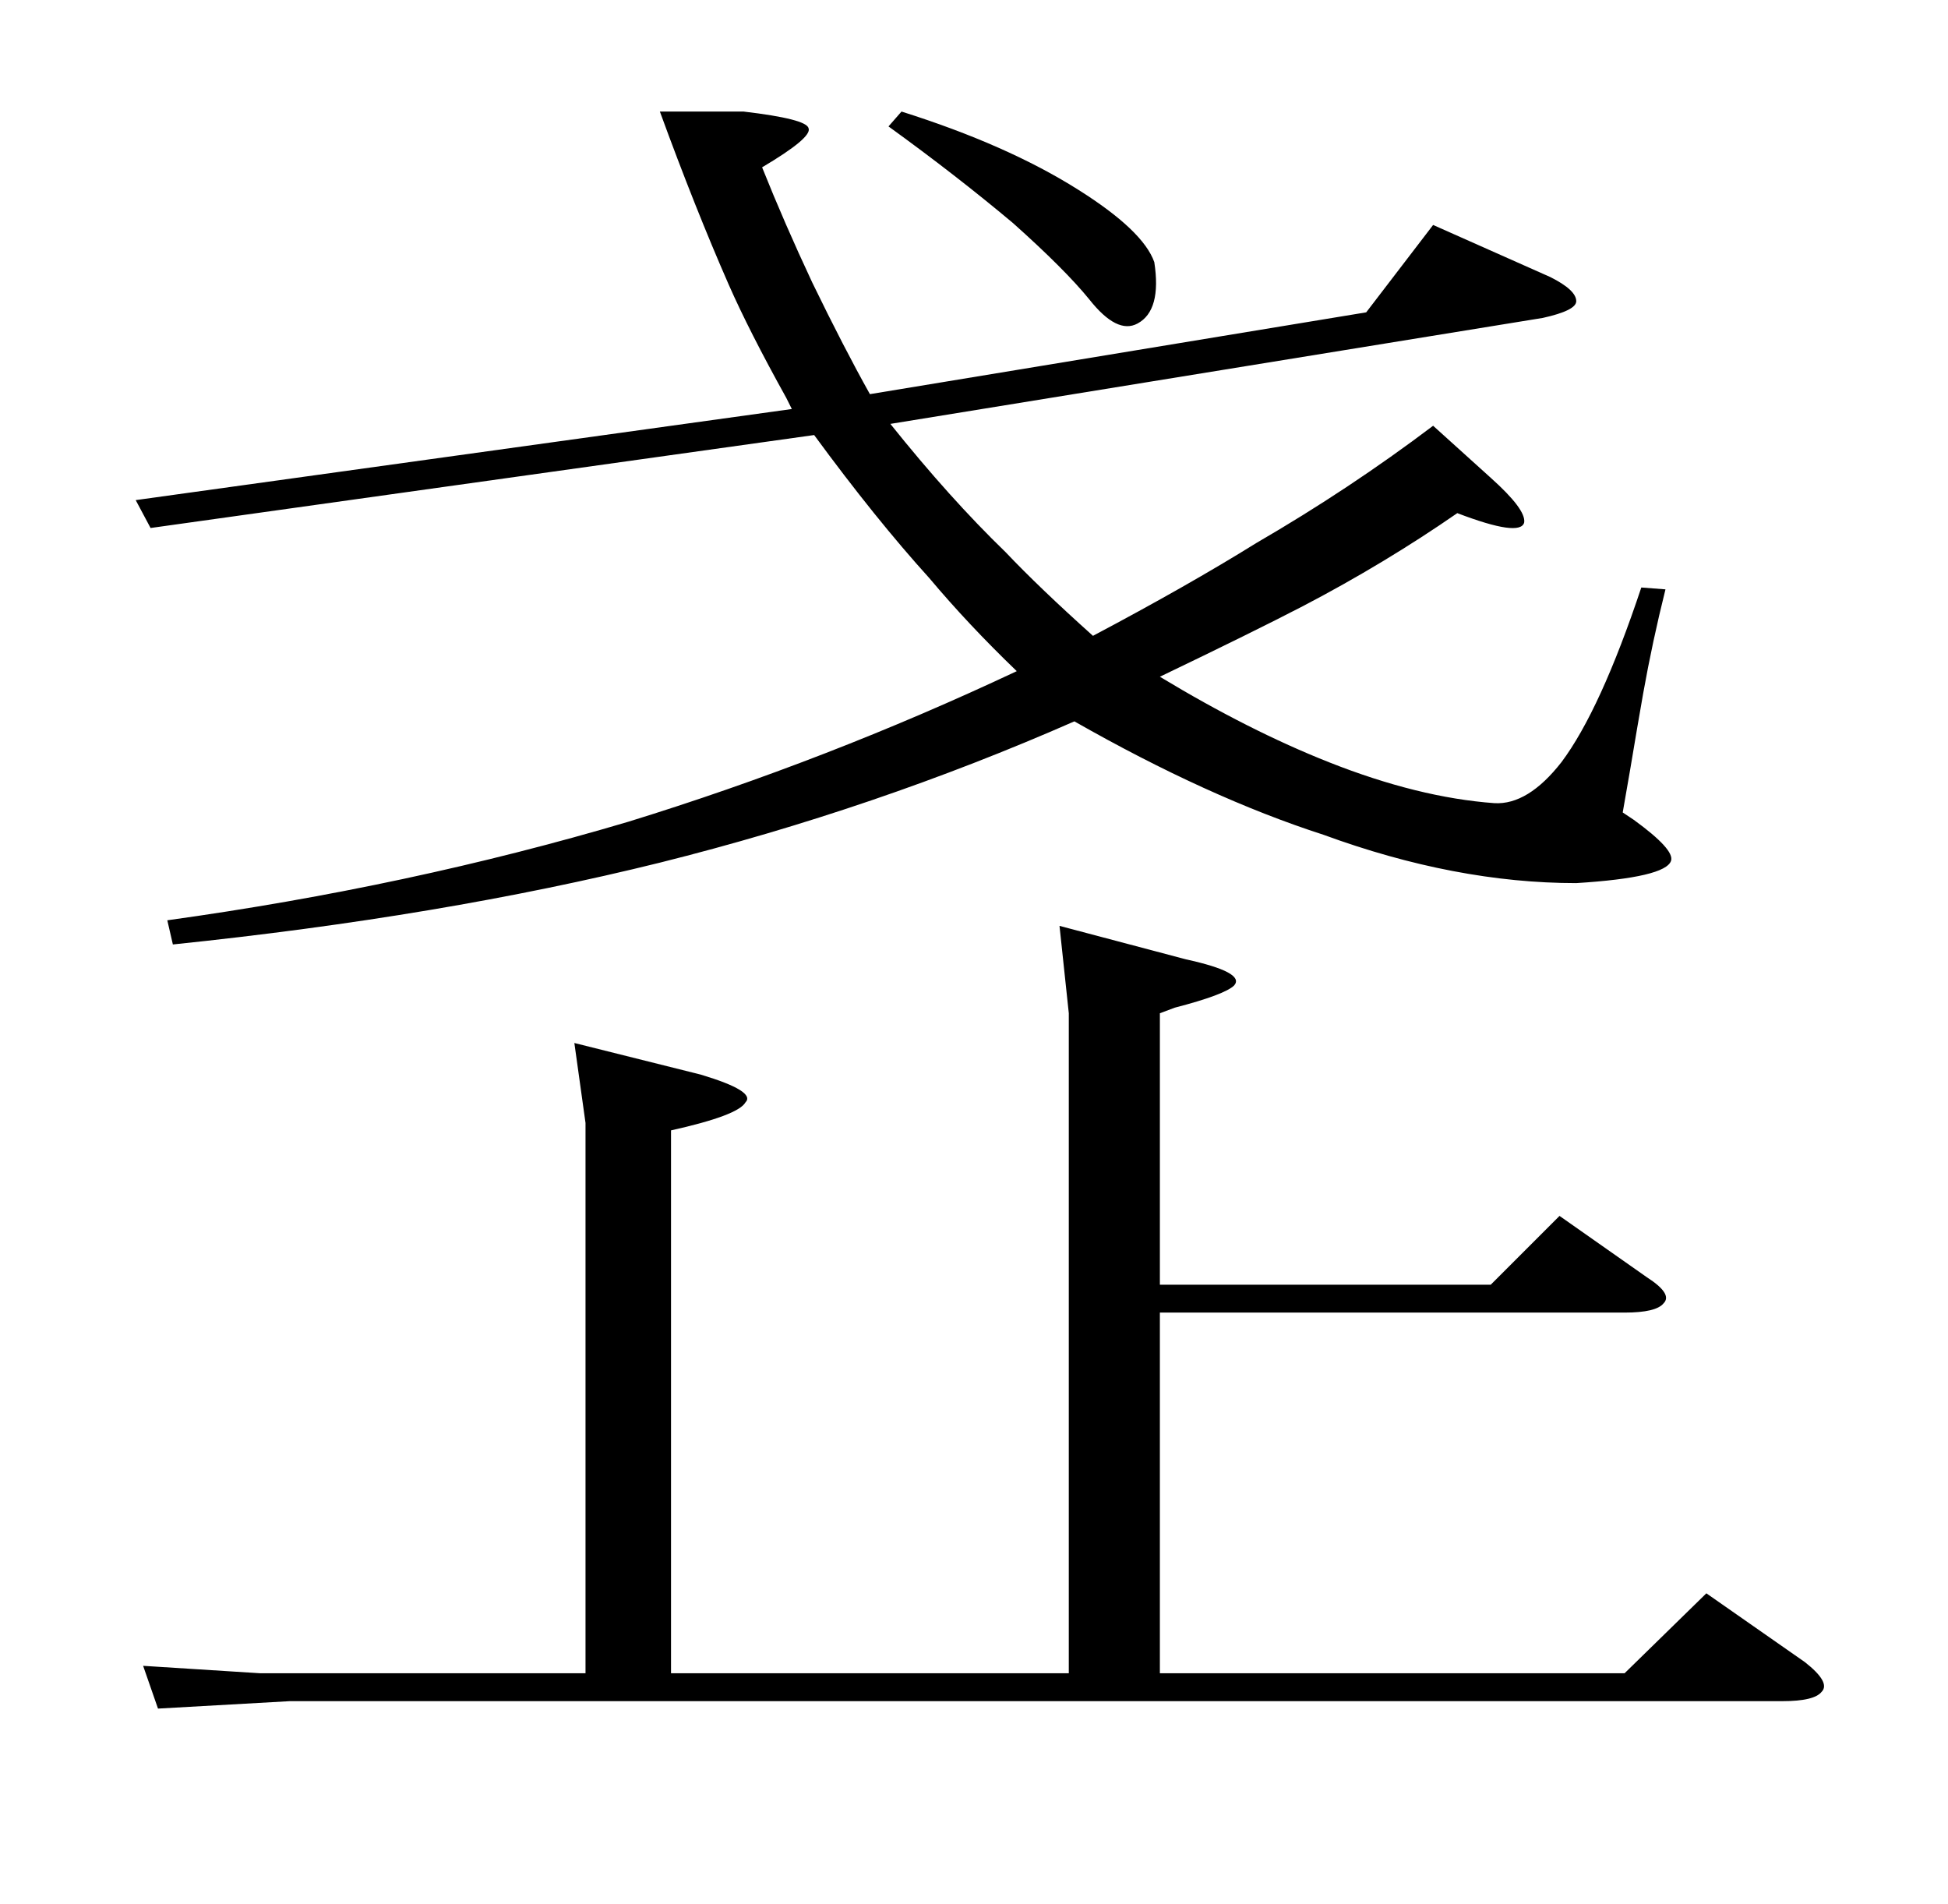 <?xml version="1.0" standalone="no"?>
<!DOCTYPE svg PUBLIC "-//W3C//DTD SVG 1.1//EN" "http://www.w3.org/Graphics/SVG/1.1/DTD/svg11.dtd" >
<svg xmlns="http://www.w3.org/2000/svg" xmlns:xlink="http://www.w3.org/1999/xlink" version="1.1" viewBox="0 -205 1048 1024">
  <g transform="matrix(1 0 0 -1 0 819)">
   <path fill="currentColor"
d="M426 804l-3 6q-20 36 -31 61q-18 41 -37 93h45q34 -4 35 -9q2 -5 -25 -21q12 -30 27 -62q17 -35 31 -60l267 44l36 47l63 -28q14 -7 14 -13q0 -5 -18 -9l-351 -57q32 -40 62 -69q18 -19 47 -45q51 27 88 50q50 29 95 63l31 -28q19 -17 18 -24q-2 -8 -36 5
q-39 -27 -83 -50q-27 -14 -77 -38q48 -29 91 -46q48 -19 89 -22q18 -1 36 22q21 28 43 94l13 -1q-7 -28 -12 -56q-3 -17 -7 -41l-4 -23l6 -4q22 -16 20 -22q-3 -9 -51 -12q-65 0 -136 26q-62 20 -134 61q-107 -47 -223 -76q-117 -29 -262 -44l-3 13q130 18 248 53
q107 33 209 81q-26 25 -47 50q-29 32 -62 77l-357 -50l-8 15zM485 964q57 -18 95 -42q35 -22 41 -39q4 -26 -9 -33q-11 -6 -26 13q-13 16 -41 41q-31 26 -67 52zM971 130q14 -11 9 -16q-4 -5 -21 -5h-803l-71 -4l-8 23l63 -4h175v296l-6 43l68 -17q30 -9 24 -15
q-4 -7 -40 -15v-292h214v355l-5 47l68 -18q32 -7 26 -14q-5 -5 -32 -12l-8 -3v-146h178l37 37l47 -33q14 -9 9 -14q-4 -5 -21 -5h-250v-194h250l44 43z" />
  </g>

</svg>
